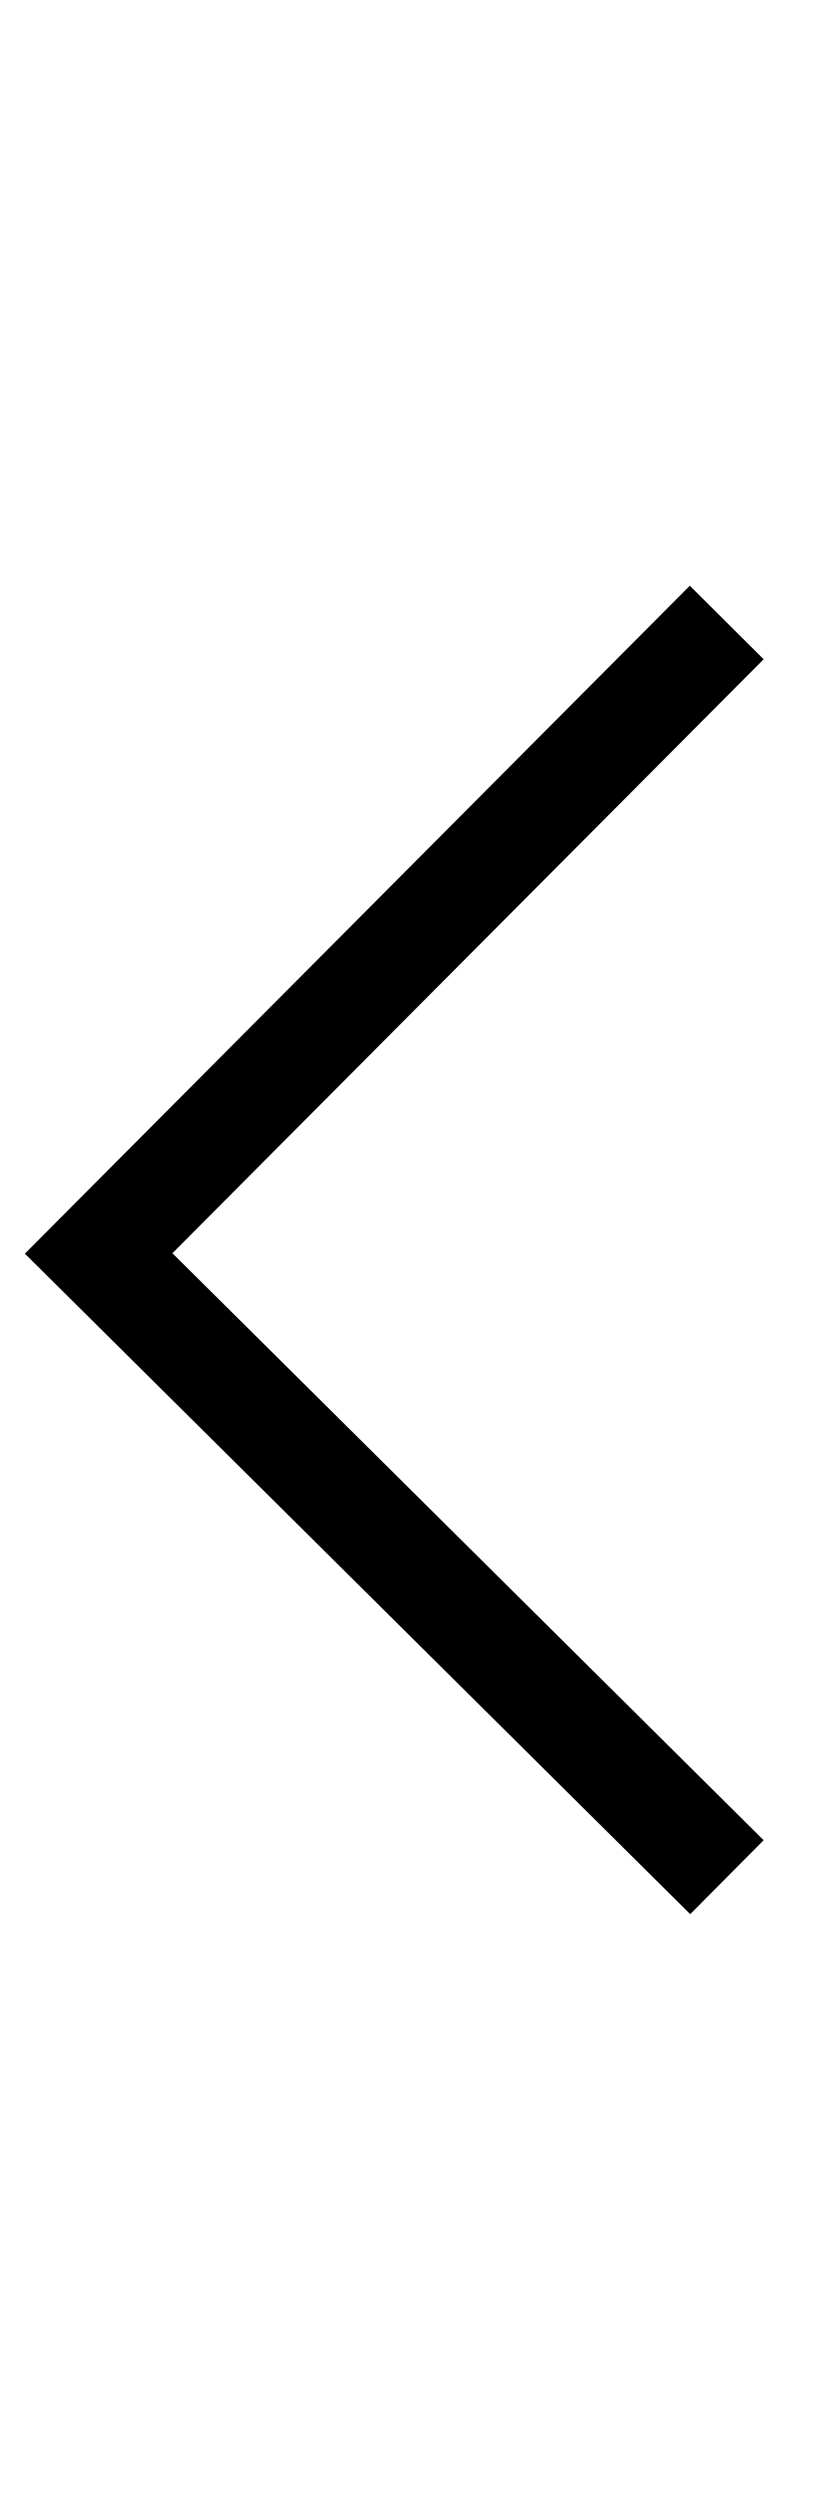 <svg width="8" height="24" viewBox="0 0 8 24" fill="none" xmlns="http://www.w3.org/2000/svg">
<path d="M7.334 6.329L6.625 5.623L0.239 12.035L6.629 18.376L7.334 17.666L1.656 12.031L7.334 6.329Z" fill="black"/>
</svg>
